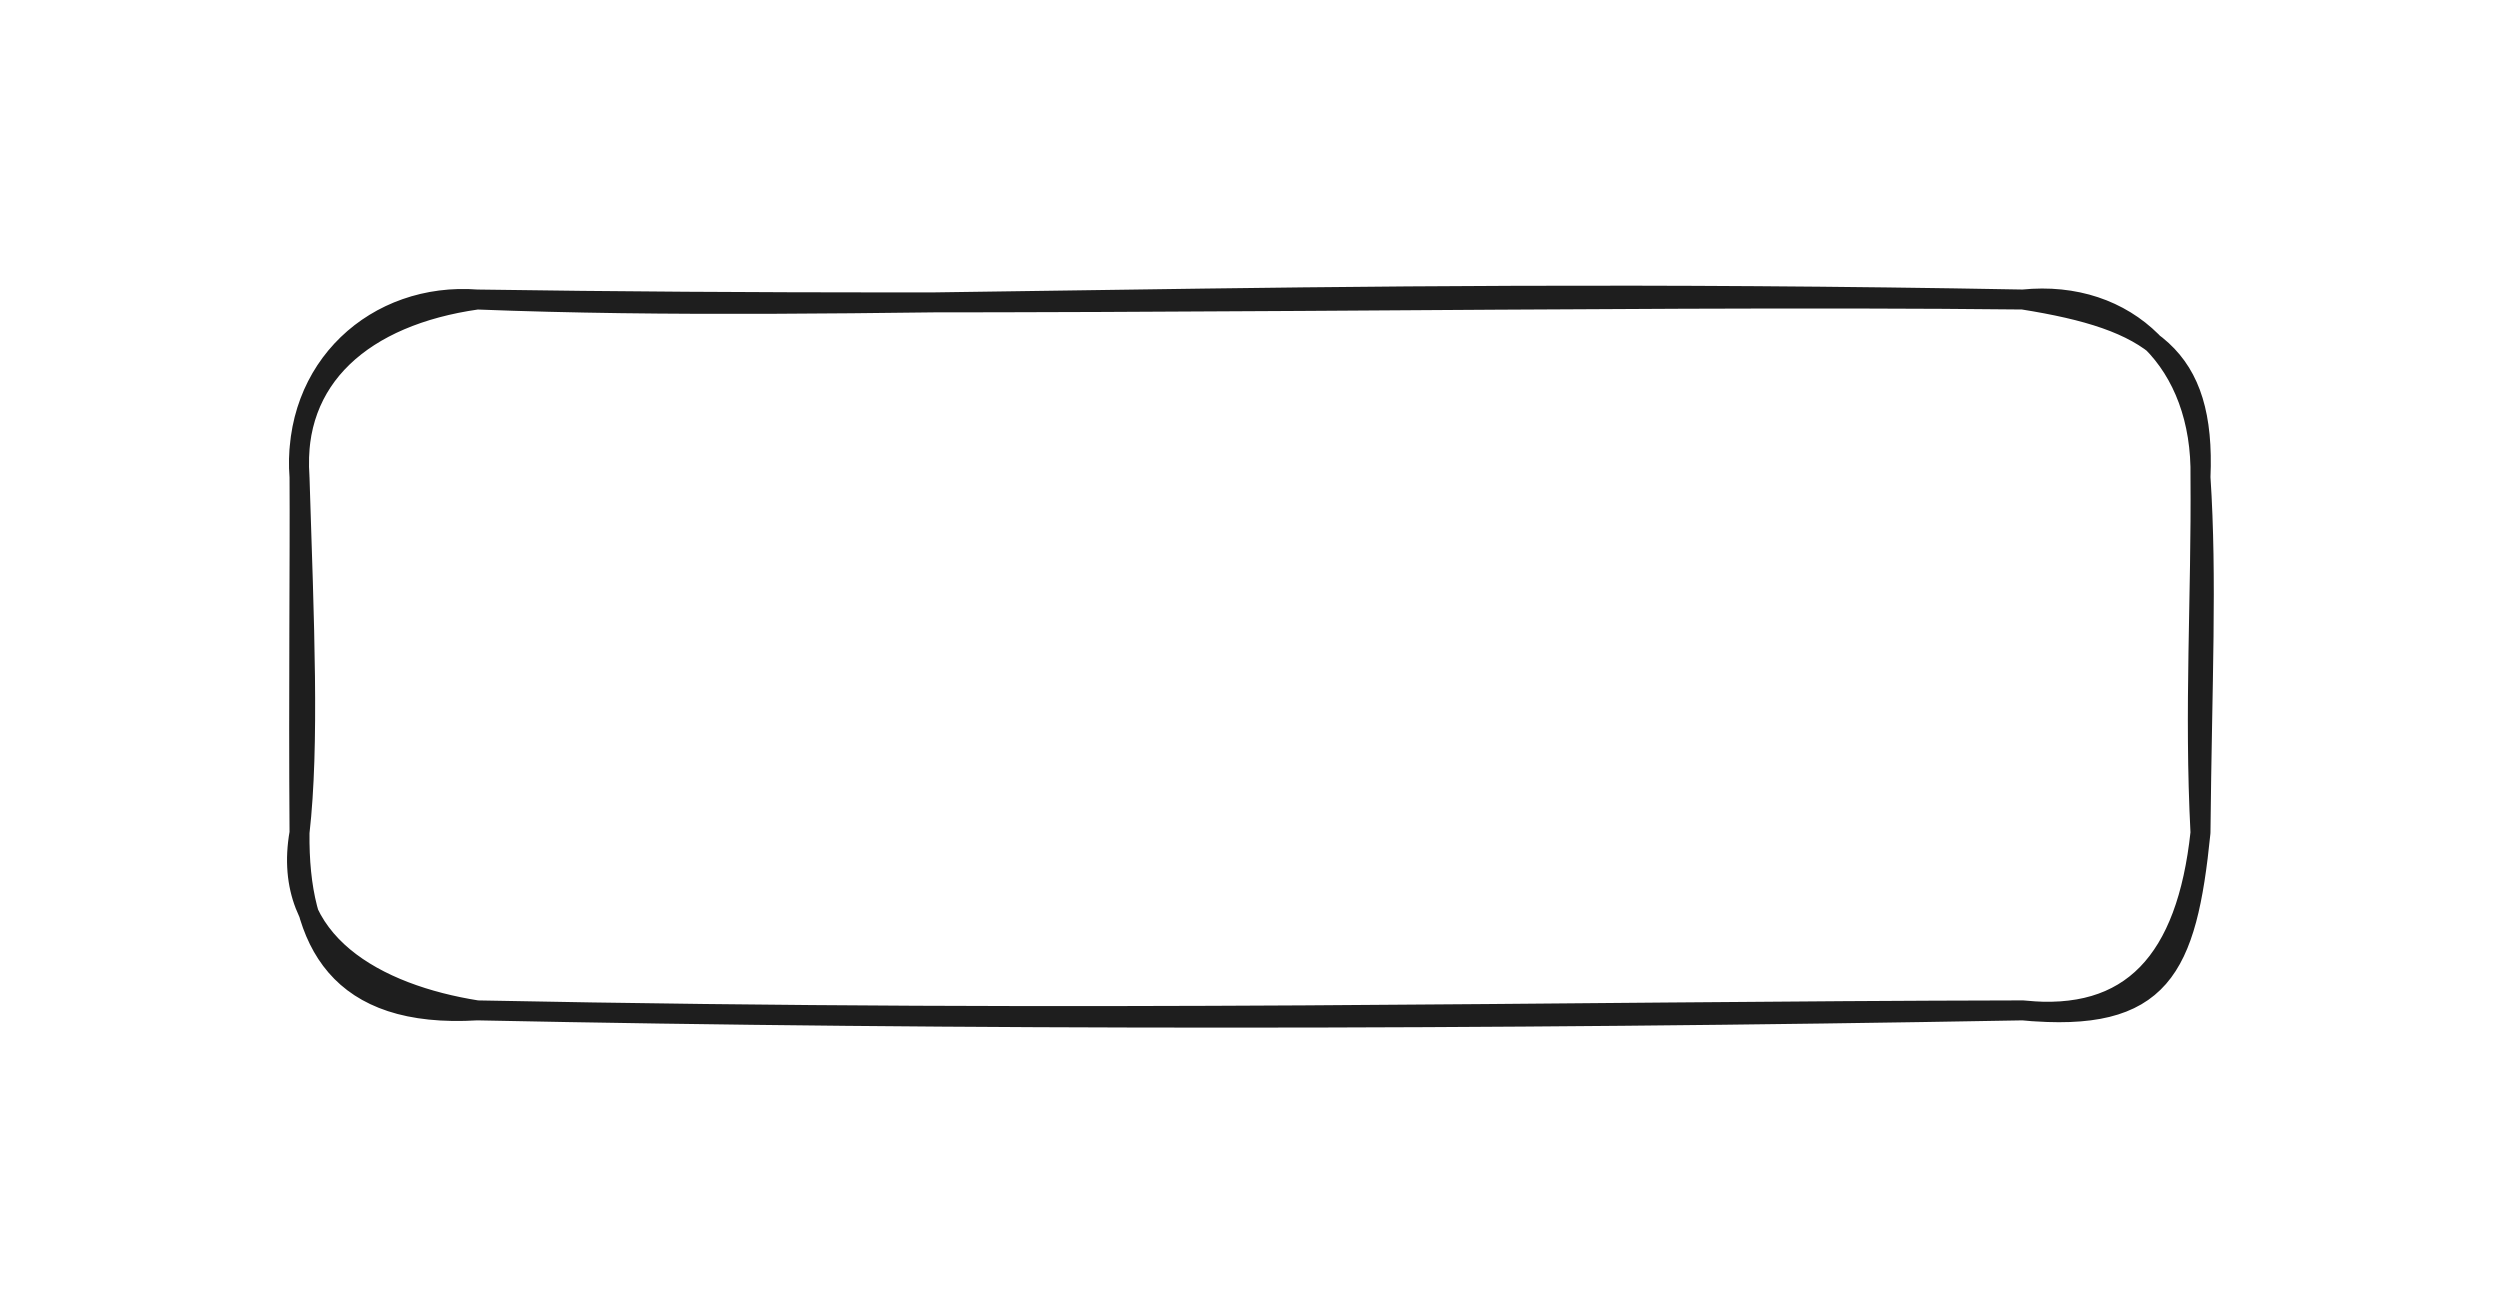 <svg version="1.1" xmlns="http://www.w3.org/2000/svg" viewBox="0 0 250.4 131.2" width="250.4" height="131.2">
  <!-- svg-source:excalidraw -->
  <!-- payload-type:application/vnd.excalidraw+json --><!-- payload-version:2 --><!-- payload-start -->eyJ2ZXJzaW9uIjoiMSIsImVuY29kaW5nIjoiYnN0cmluZyIsImNvbXByZXNzZWQiOnRydWUsImVuY29kZWQiOiJ4nH1STWvjMFx1MDAxNLznV1x1MDAxOO+1uJblz1x1MDAxY7NZ2EDpXHUwMDFlcuhhWYpiv9rCimQkuUm25L9XUlLLXHK0XHRcdTAwMTg07z3NzNO8LYIg1KdcdTAwMDHCZVx1MDAxMMKxJow2klx1MDAxY8I7i7+CVFRwU0rcWYlR1q6z03pQy/t7MlxmUUv1Tog+qsX+Mlx1MDAwNlxm9sC1Mo1/zTlcYt7cd0YkodaEt1xm3IArea4yv1x1MDAwNVx1MDAxZlx1MDAwNXe0aZpcdTAwMTdJkuN4aqBqbdg0NKb6QphcdTAwMDJfsVC4WVx1MDAxN6tid2yeN79XdHzoh2T958GTvlDGtvrEnCgljHdfU1qKXHUwMDFlnmiju49cdTAwMDXM8K+mpFx1MDAxONuOg7Lm0YSKgdRUnyxcdTAwMTZ78ZdccixcdTAwMDOPXHUwMDFjzVx0Z2mEK/PDZZWnZZpOVTuf4Coq4zhGJUZxluZleSPsp2BCWmE/XHUwMDEw2L+XtiN131x1MDAxYX28mXq0JFxcXHJEmtfyfYerZVTFn4RgT9VcdTAwMDFtO216XG5cdTAwMTQh01GivKzSXGaj2ZrAPUpiXGYnVYoyb9JqXHUwMDE4No2Lxz//XHUwMDE0kuxhY0f4yNh8n7y57vMjRj5I+IqcvUnb/2tcdTAwMTZAzzBcdTAwMGVccrkkXHUwMDA1XHUwMDE1SZ7nJklVhn3YXHUwMDE45f0tPVx1MDAxM3Xvw+XQs/m6S0NcdTAwMTP+rTZXTtKMNdps6X/4dE34SuGw+n75i6tcdTAwMDebSHBez4vzO8zD7VYifQ==<!-- payload-end -->
  <defs>
    <style class="style-fonts">
      @font-face {
        font-family: "Virgil";
        src: url("https://unpkg.com/@excalidraw/excalidraw@undefined/dist/excalidraw-assets/Virgil.woff2");
      }
      @font-face {
        font-family: "Cascadia";
        src: url("https://unpkg.com/@excalidraw/excalidraw@undefined/dist/excalidraw-assets/Cascadia.woff2");
      }
      @font-face {
        font-family: "Assistant";
        src: url("https://unpkg.com/@excalidraw/excalidraw@undefined/dist/excalidraw-assets/Assistant-Regular.woff2");
      }
    </style>
    
  </defs>
  <rect x="0" y="0" width="250.4" height="131.2" fill="transparent"/><g stroke-linecap="round" transform="translate(30 30) rotate(0 95.2 35.6)"><path d="M17.8 0 C55.6 1.48, 97.33 -1.38, 172.6 0 M17.8 0 C73.48 0.84, 130.65 -0.46, 172.6 0 M172.6 0 C183.06 -1.06, 190.61 6.32, 190.4 17.8 M172.6 0 C185.5 2.05, 190.93 5.59, 190.4 17.8 M190.4 17.8 C190.5 29.65, 189.76 41.02, 190.4 53.4 M190.4 17.8 C191.07 27.97, 190.55 38.35, 190.4 53.4 M190.4 53.4 C189.02 66.22, 183.48 72.36, 172.6 71.2 M190.4 53.4 C189.03 67.02, 186.49 72.5, 172.6 71.2 M172.6 71.2 C124.38 71.29, 80.54 72.44, 17.8 71.2 M172.6 71.2 C119.08 72.16, 65.86 72.18, 17.8 71.2 M17.8 71.2 C3.96 72.03, -0.12 64.48, 0 53.4 M17.8 71.2 C7.8 69.62, -1.95 64.45, 0 53.4 M0 53.4 C1 44.62, 0.46 32.39, 0 17.8 M0 53.4 C-0.1 39.12, 0.05 25.73, 0 17.8 M0 17.8 C-0.77 7.87, 6.38 1.62, 17.8 0 M0 17.8 C-0.79 6.8, 7.72 -0.78, 17.8 0" stroke="#1e1e1e" stroke-width="2" fill="none"/></g></svg>
